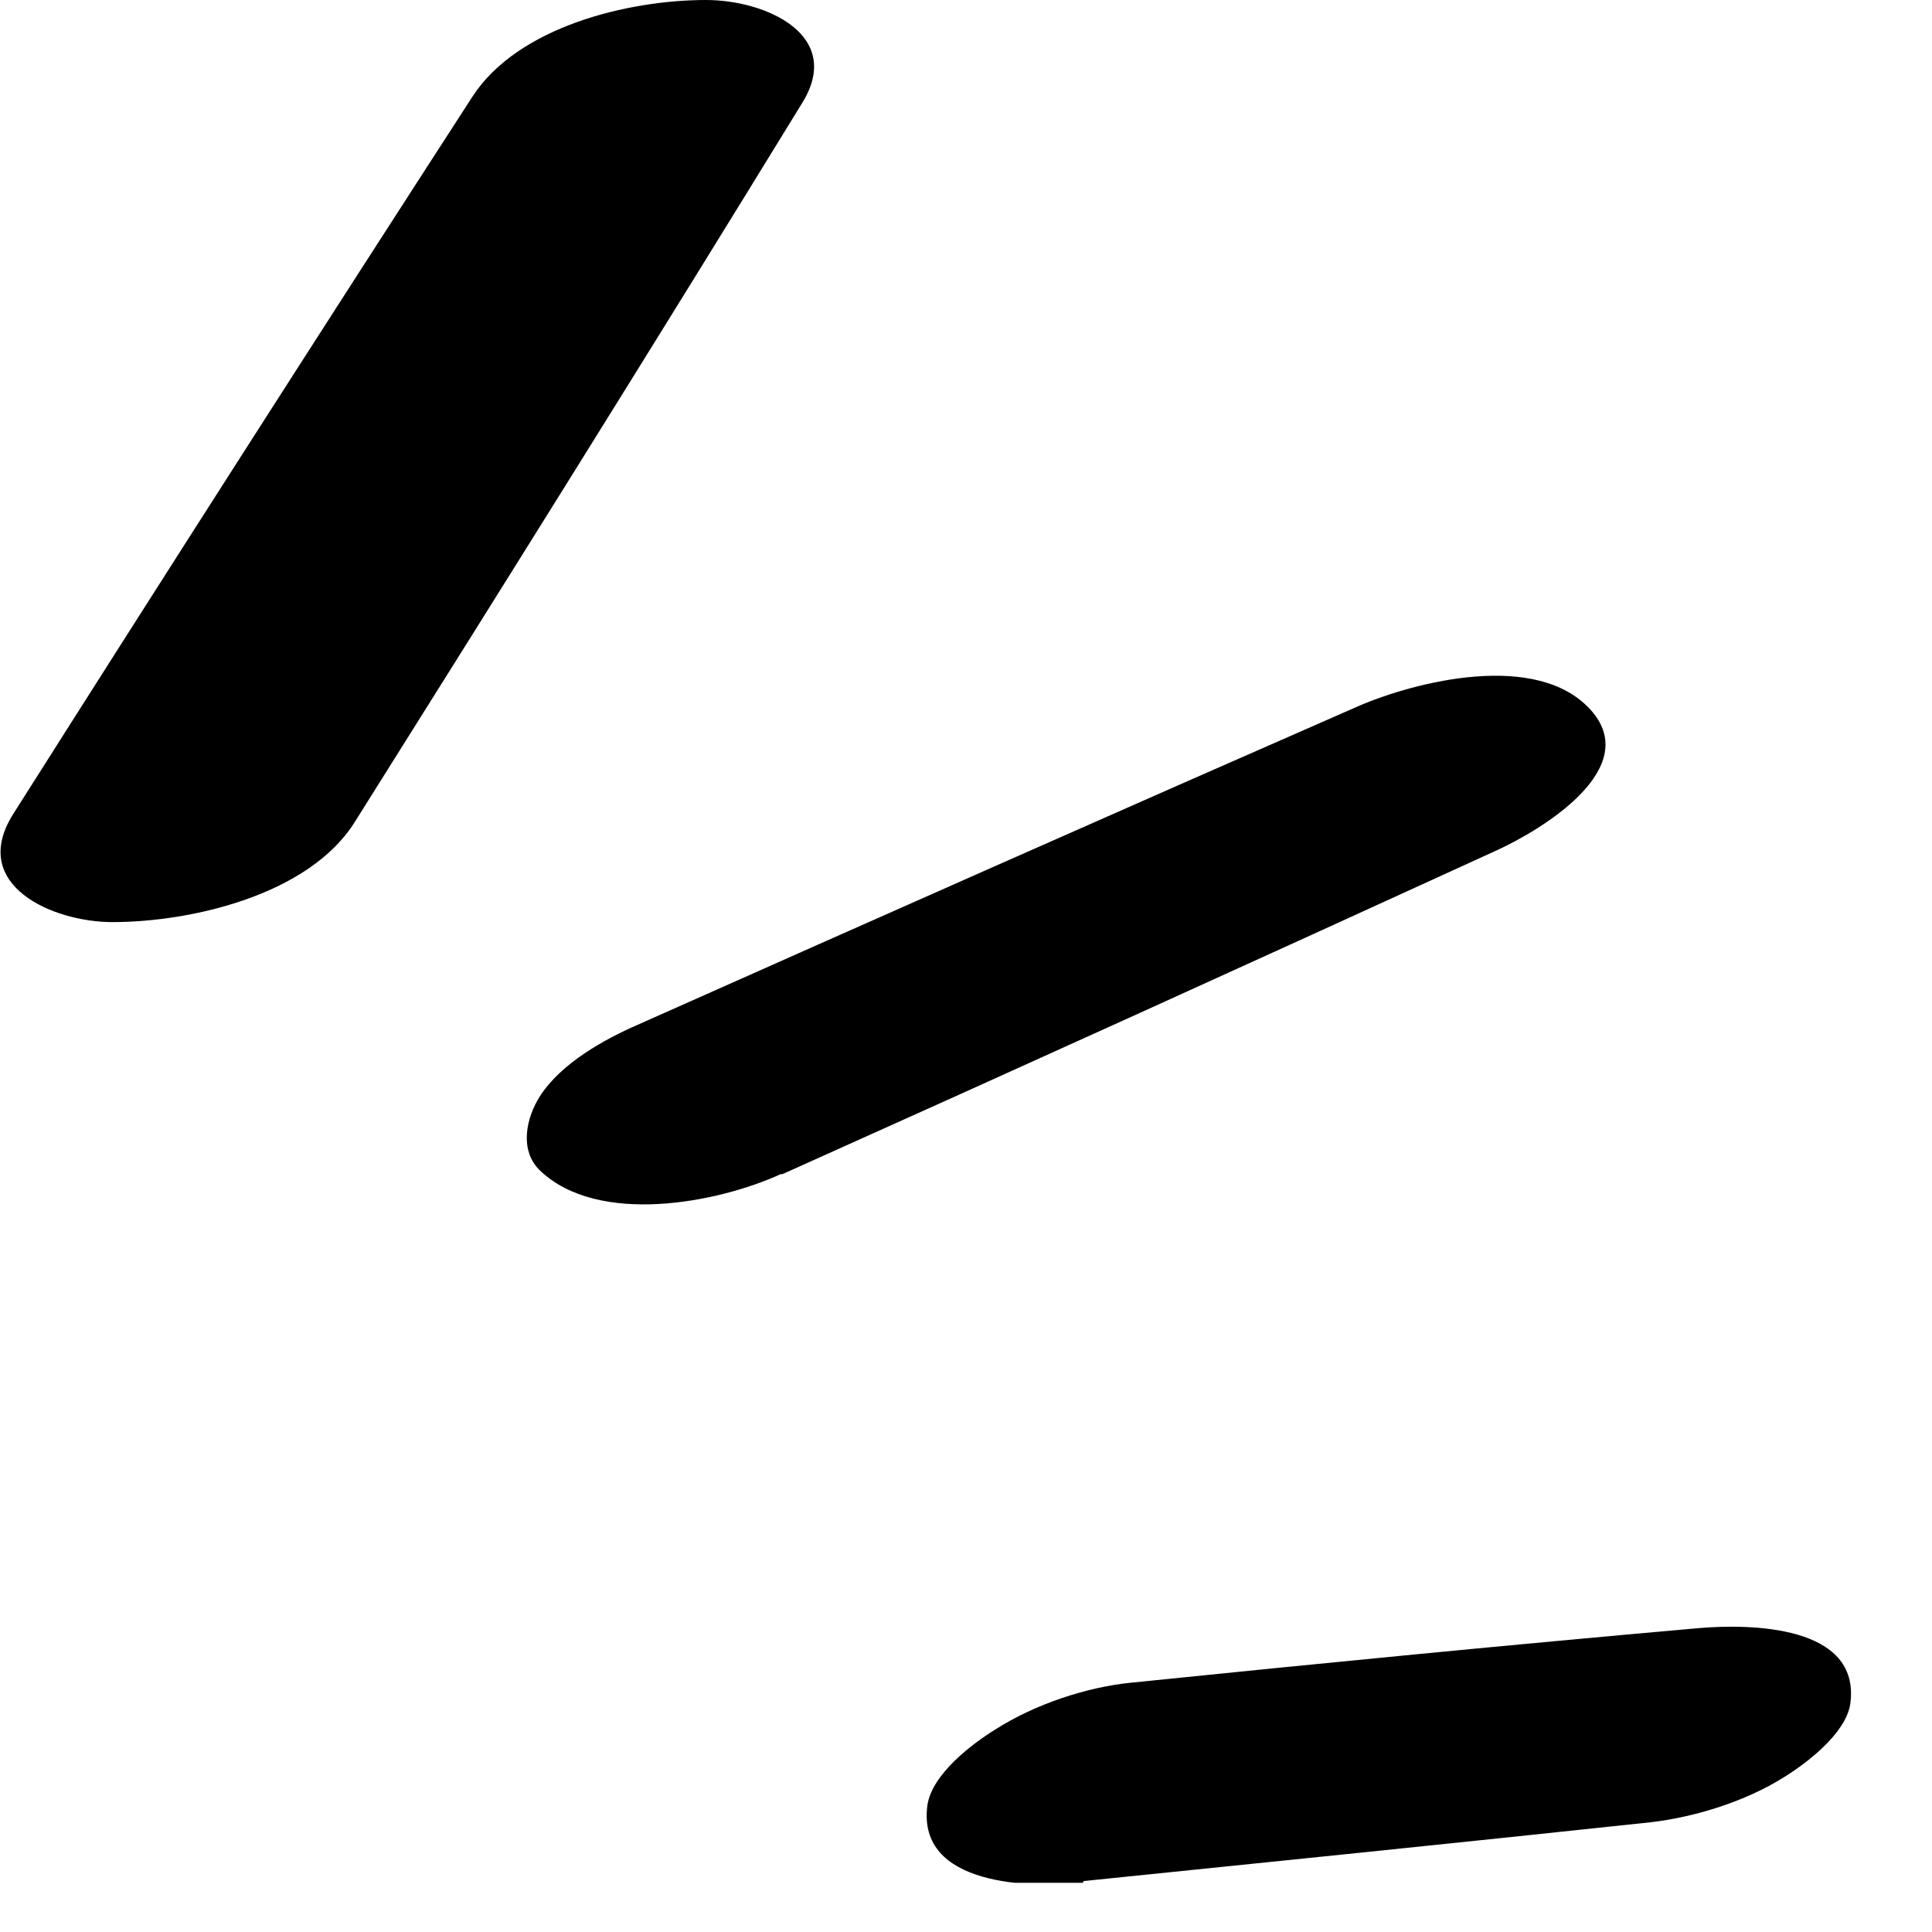 <svg width="22" height="22" viewBox="0 0 22 22" fill="none" xmlns="http://www.w3.org/2000/svg">
<g clip-path="url(#clip0_103_478)">
<path d="M4.04 9.36C5.75 6.64 7.45 3.92 9.13 1.18C9.62 0.4 8.72 0 8.04 0C7.16 0 5.9 0.3 5.38 1.1C3.62 3.82 1.88 6.54 0.15 9.27C-0.36 10.08 0.6 10.5 1.28 10.5C2.18 10.5 3.52 10.19 4.04 9.36Z" fill="black"/>
<path d="M8.91 13.37C11.63 12.15 14.34 10.92 17.05 9.68C17.55 9.45 18.72 8.75 18.11 8.08C17.5 7.41 16.12 7.76 15.47 8.04C12.73 9.24 10 10.45 7.26 11.67C6.87 11.84 6.39 12.11 6.15 12.48C5.99 12.73 5.91 13.1 6.15 13.33C6.81 13.96 8.17 13.7 8.89 13.37H8.91Z" fill="black"/>
<path d="M12.34 21.42C14.49 21.2 16.65 20.98 18.8 20.75C19.31 20.69 19.88 20.51 20.31 20.24C20.57 20.08 21.02 19.74 21.07 19.4C21.19 18.5 19.92 18.49 19.34 18.54C17.19 18.73 15.04 18.94 12.89 19.16C12.37 19.21 11.78 19.41 11.34 19.69C11.08 19.85 10.61 20.2 10.56 20.56C10.44 21.48 11.74 21.5 12.33 21.44L12.34 21.42Z" fill="black"/>
</g>
<defs>
<clipPath id="clip0_103_478">
<rect width="21.08" height="21.44" fill="white"/>
</clipPath>
</defs>
</svg>
